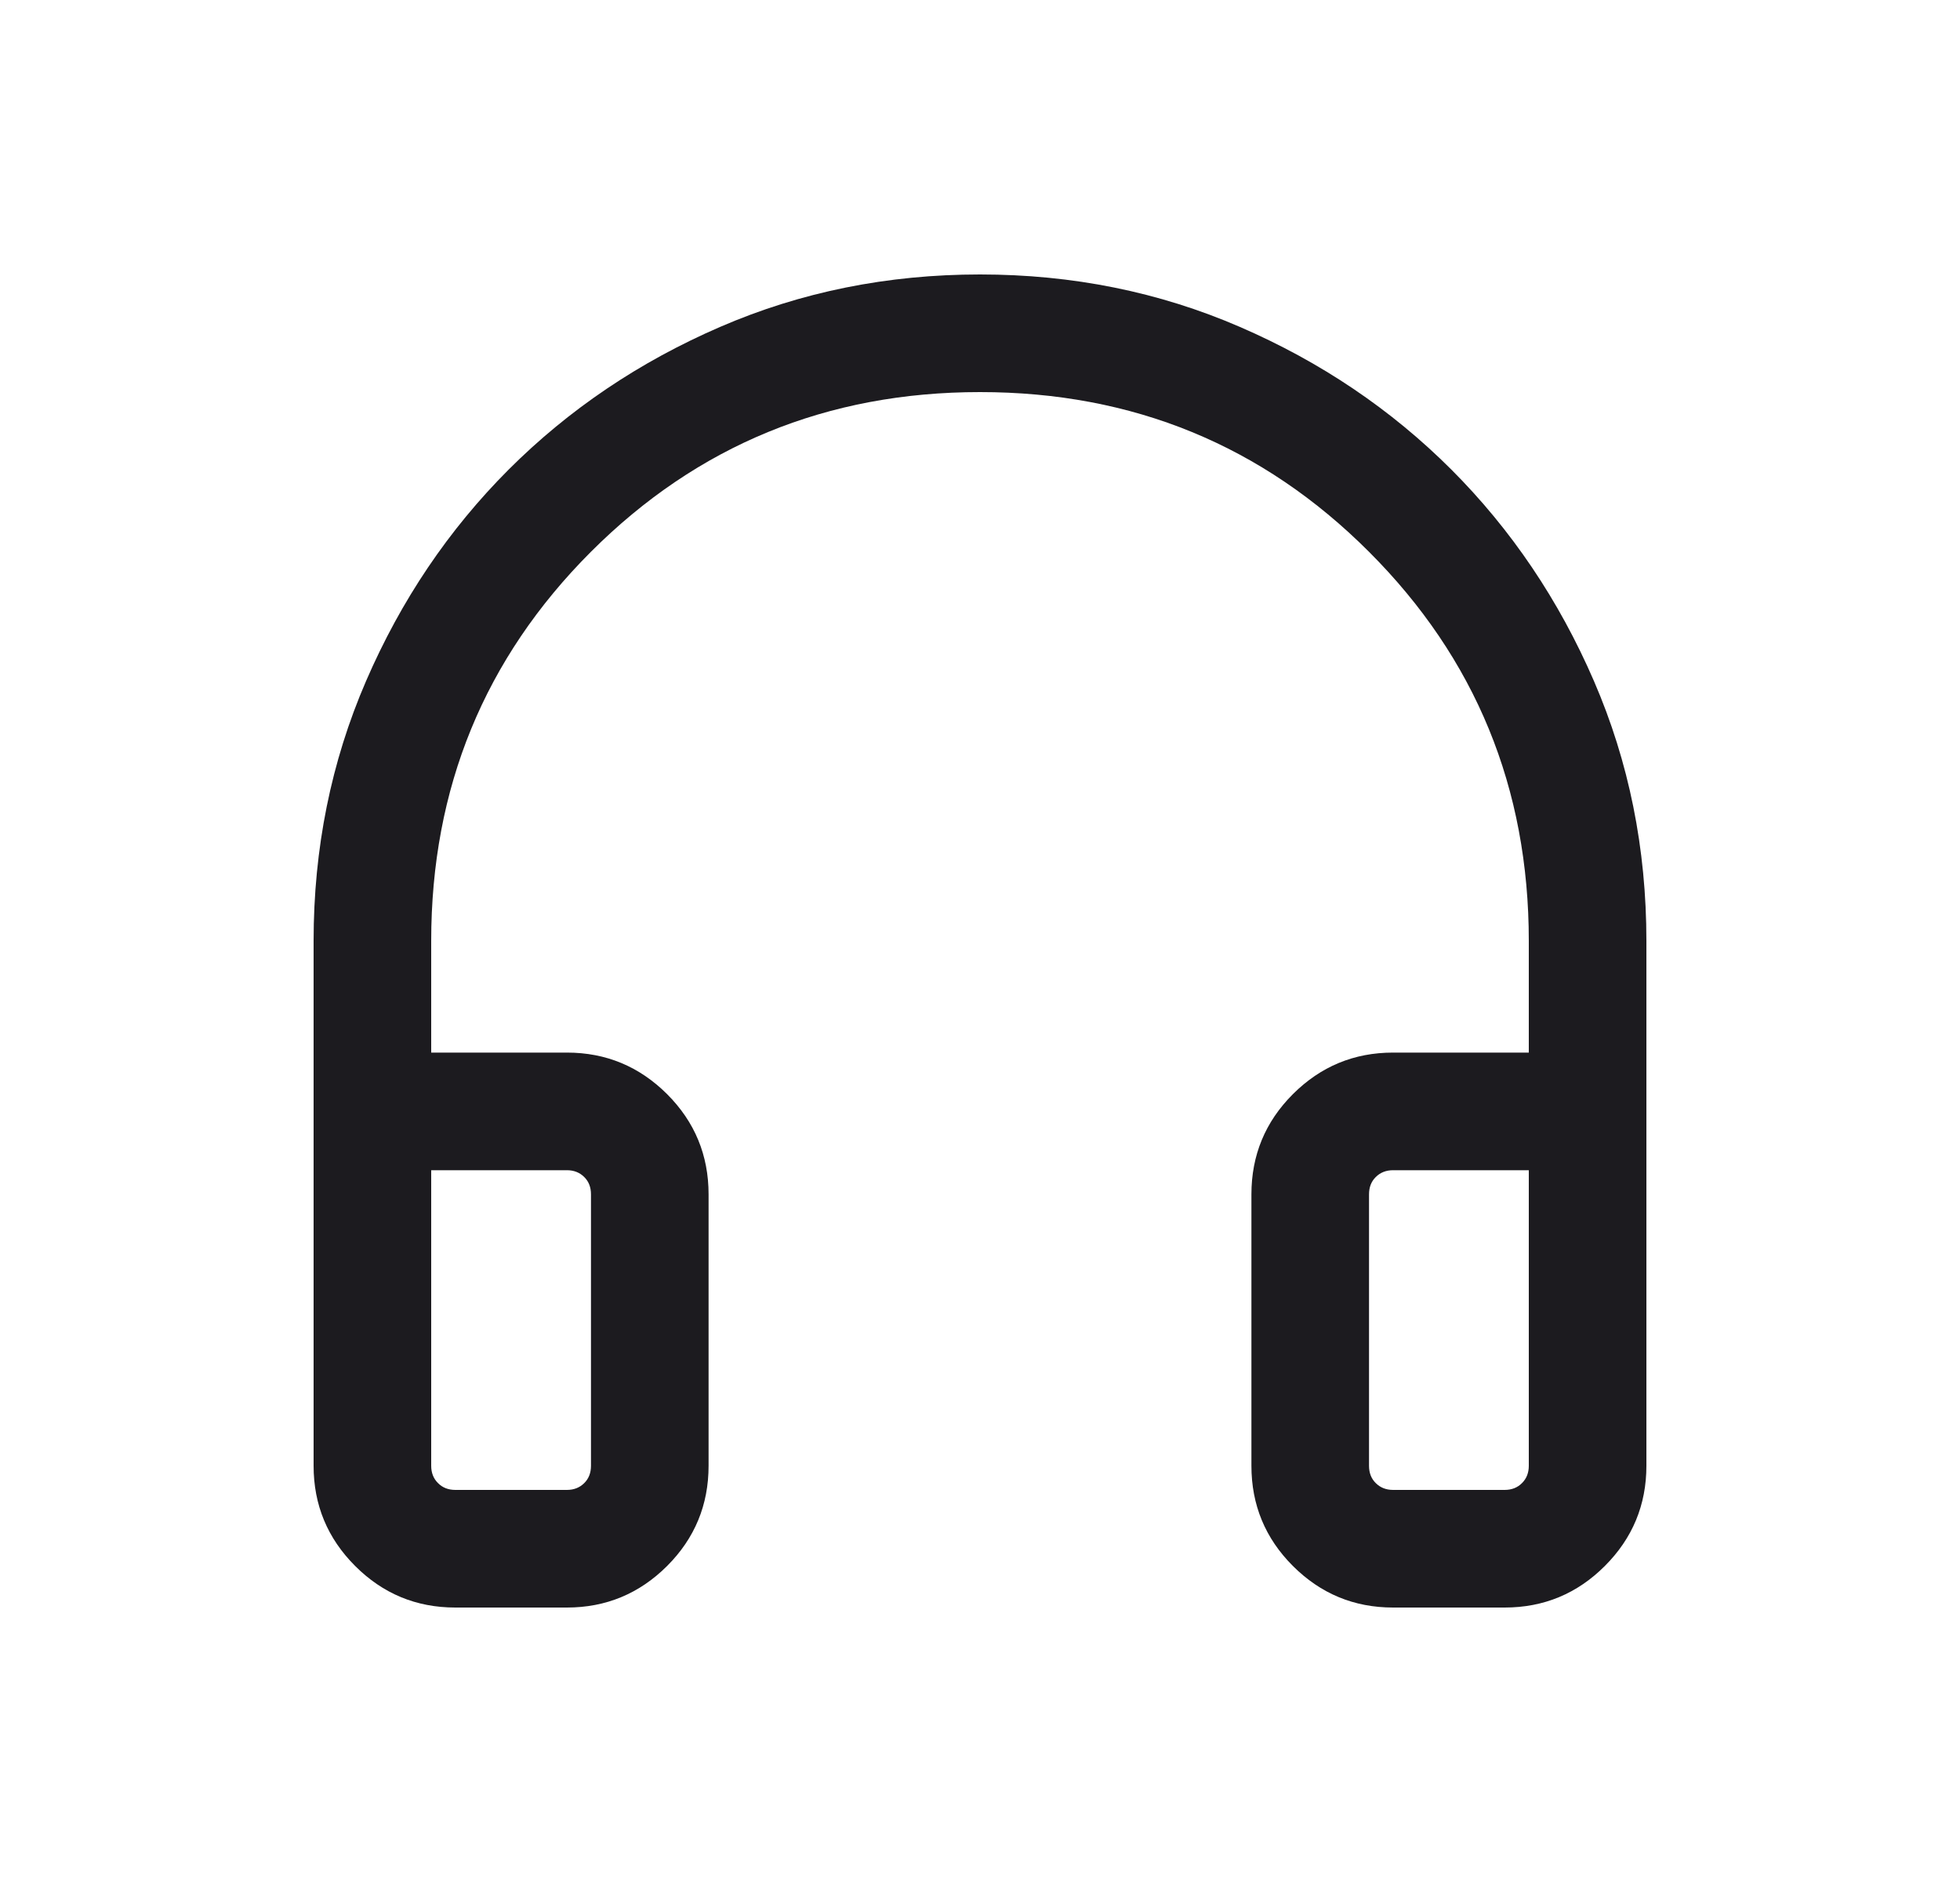 <svg width="25" height="24" viewBox="0 0 25 24" fill="none" xmlns="http://www.w3.org/2000/svg">
<mask id="mask0_1366_6605" style="mask-type:alpha" maskUnits="userSpaceOnUse" x="0" y="0" width="25" height="24">
<rect x="0.5" width="24" height="24" fill="#D9D9D9"/>
</mask>
<g mask="url(#mask0_1366_6605)">
<path d="M5.808 20.5C5.309 20.5 4.883 20.323 4.53 19.97C4.177 19.617 4 19.191 4 18.692V12C4 10.82 4.223 9.715 4.669 8.685C5.115 7.654 5.722 6.755 6.488 5.988C7.255 5.222 8.154 4.615 9.185 4.169C10.215 3.723 11.32 3.5 12.5 3.5C13.68 3.5 14.785 3.723 15.815 4.169C16.846 4.615 17.745 5.222 18.512 5.988C19.278 6.755 19.885 7.654 20.331 8.685C20.777 9.715 21 10.82 21 12V18.692C21 19.191 20.823 19.617 20.47 19.97C20.117 20.323 19.691 20.5 19.192 20.5H17.769C17.27 20.5 16.845 20.323 16.491 19.97C16.138 19.617 15.962 19.191 15.962 18.692V15.231C15.962 14.732 16.138 14.306 16.491 13.953C16.845 13.6 17.27 13.423 17.769 13.423H19.5V12C19.5 10.05 18.821 8.396 17.462 7.037C16.104 5.679 14.45 5 12.5 5C10.55 5 8.896 5.679 7.537 7.037C6.179 8.396 5.5 10.05 5.5 12V13.423H7.231C7.729 13.423 8.155 13.6 8.509 13.953C8.862 14.306 9.038 14.732 9.038 15.231V18.692C9.038 19.191 8.862 19.617 8.509 19.97C8.155 20.323 7.729 20.5 7.231 20.5H5.808ZM5.808 19H7.231C7.32 19 7.394 18.971 7.452 18.913C7.51 18.856 7.538 18.782 7.538 18.692V15.231C7.538 15.141 7.51 15.067 7.452 15.01C7.394 14.952 7.32 14.923 7.231 14.923H5.5V18.692C5.5 18.782 5.529 18.856 5.587 18.913C5.644 18.971 5.718 19 5.808 19ZM17.769 19H19.192C19.282 19 19.356 18.971 19.413 18.913C19.471 18.856 19.5 18.782 19.5 18.692V14.923H17.769C17.68 14.923 17.606 14.952 17.548 15.01C17.49 15.067 17.462 15.141 17.462 15.231V18.692C17.462 18.782 17.49 18.856 17.548 18.913C17.606 18.971 17.68 19 17.769 19ZM5.808 19H5.5H7.538H5.808ZM17.769 19H17.462H19.5H17.769Z" fill="#1C1B1F"/>
</g>
</svg>
